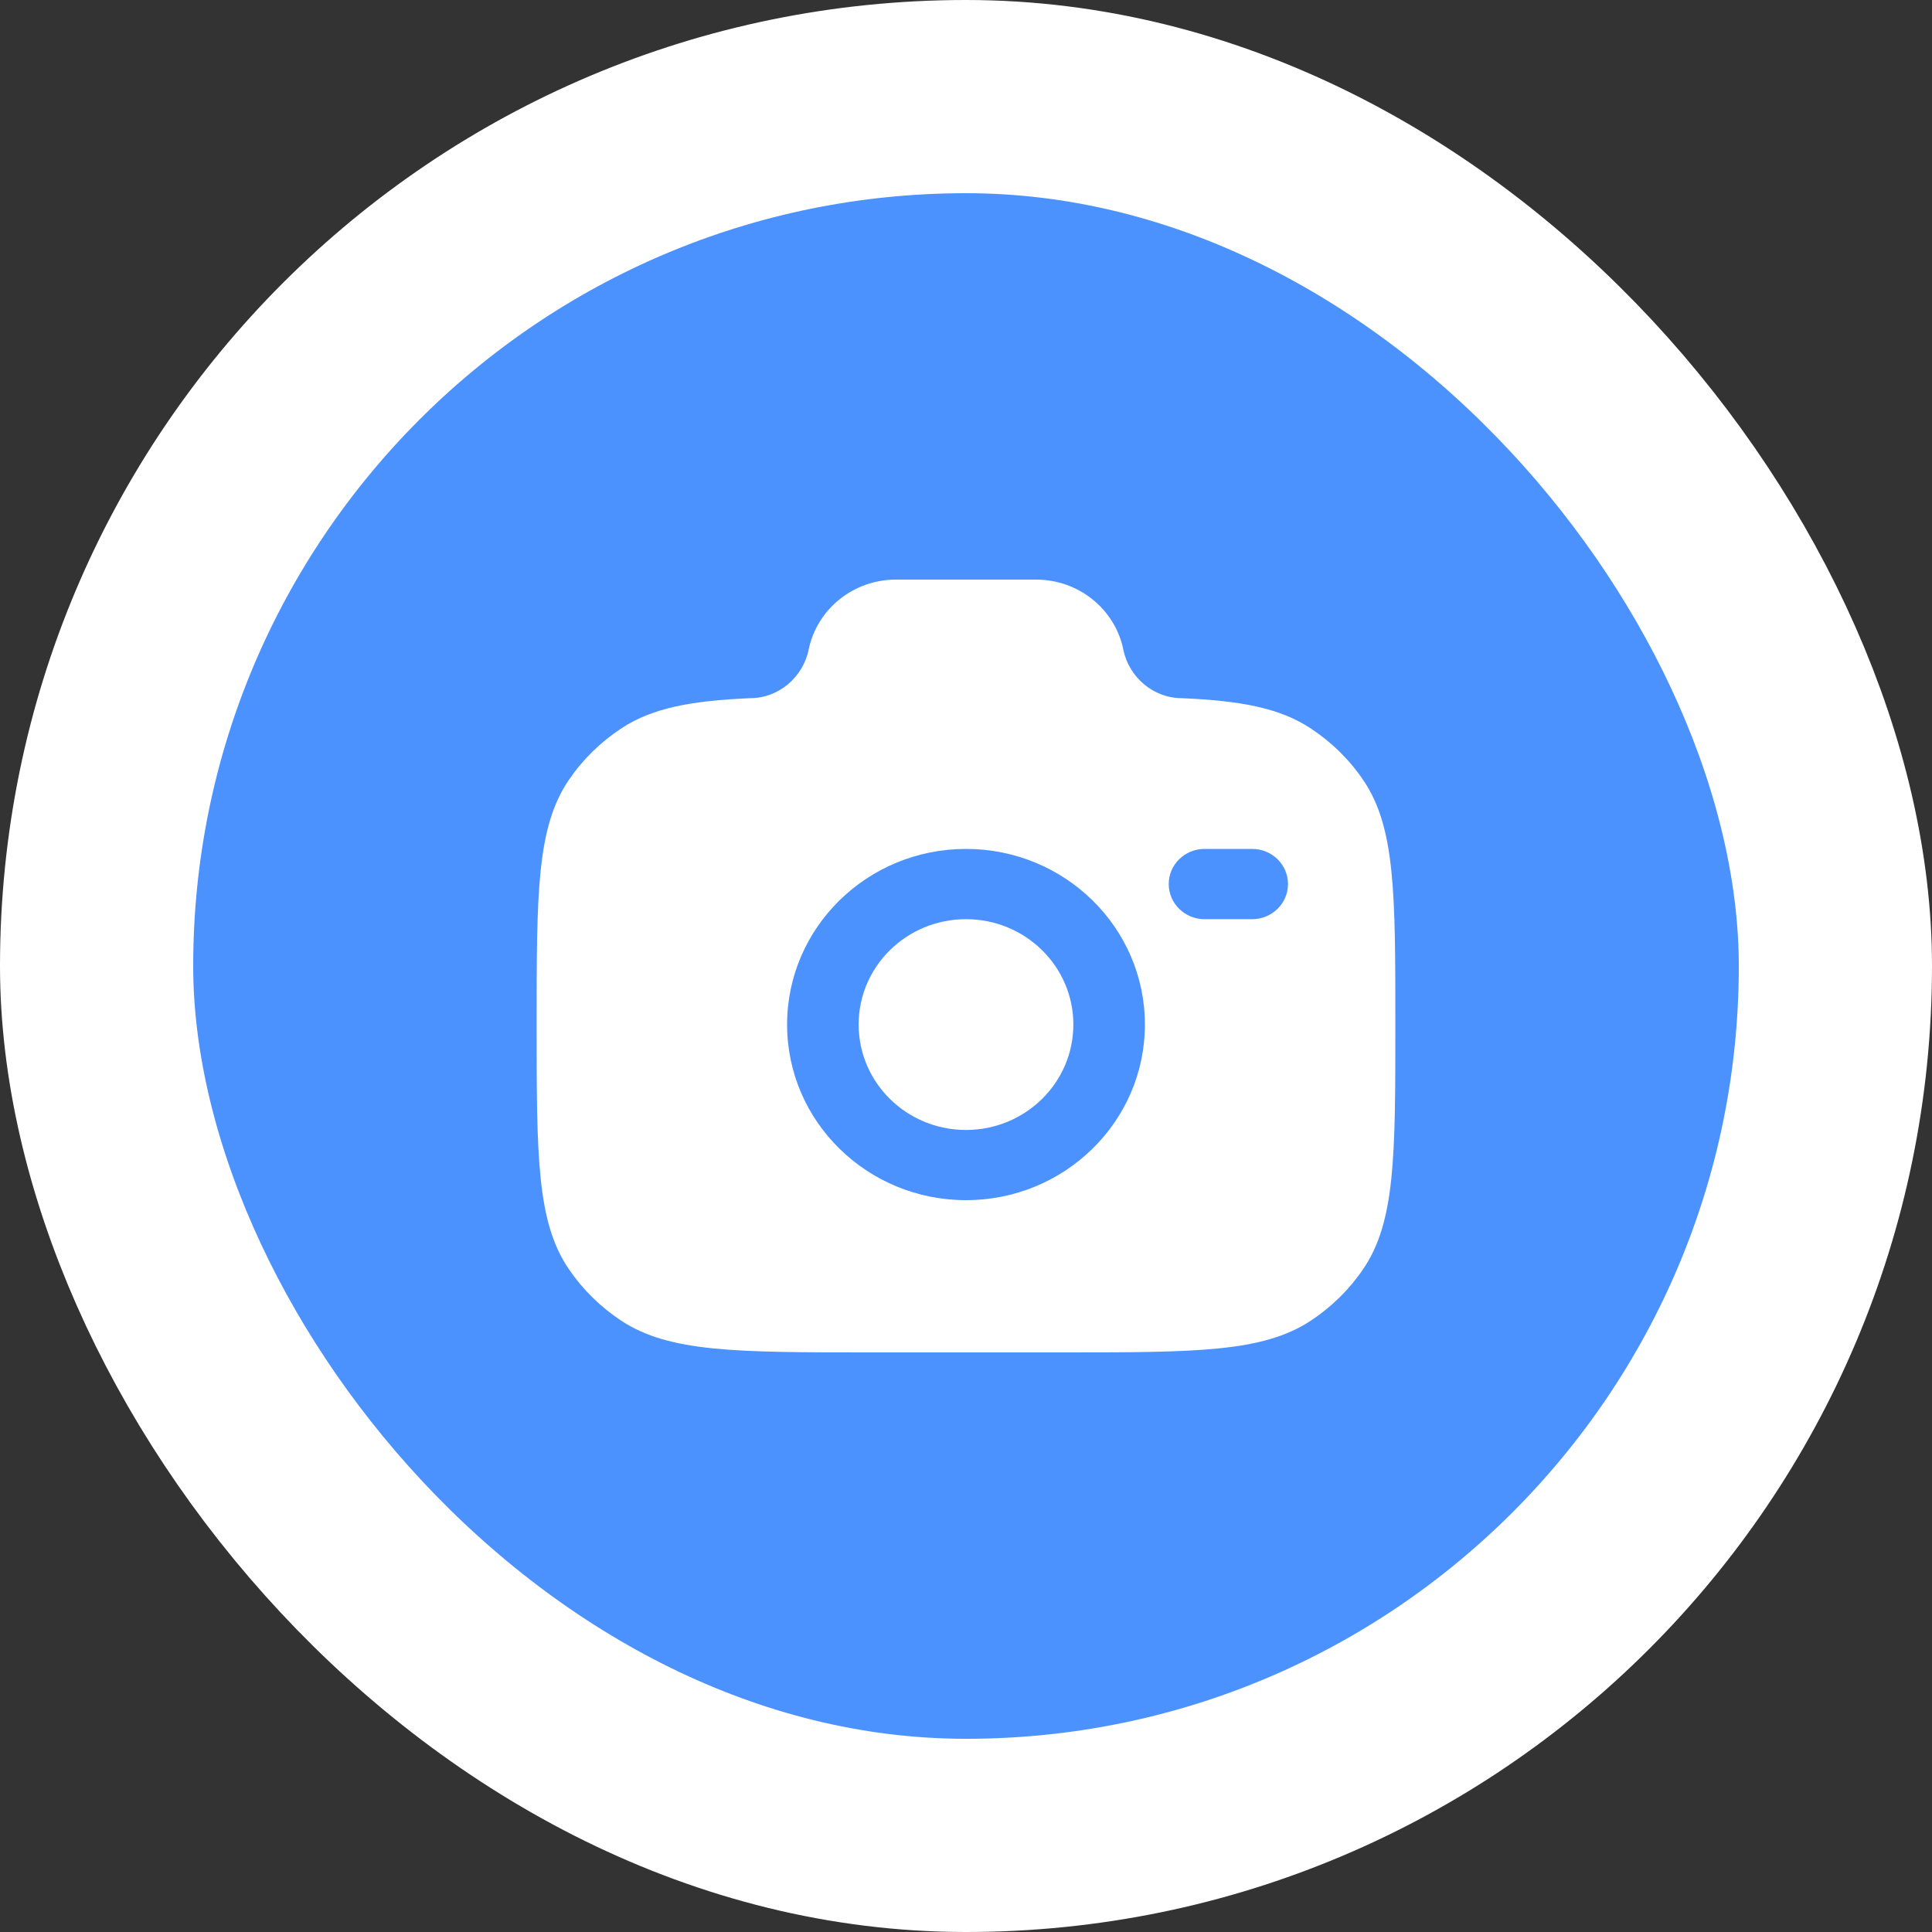 <svg width="30" height="30" viewBox="0 0 30 30" fill="none" xmlns="http://www.w3.org/2000/svg">
<rect x="0" y="0" width="30" height="30" fill="#333333" stroke="none"/>
<rect x="1.5" y="1.5" width="27" height="27" rx="13.5" fill="#4B92FF"/>
<path d="M13.518 21H16.481C18.562 21 19.602 21 20.35 20.51C20.673 20.297 20.951 20.025 21.167 19.707C21.667 18.973 21.667 17.952 21.667 15.909C21.667 13.866 21.667 12.845 21.167 12.111C20.951 11.793 20.673 11.521 20.35 11.309C19.87 10.993 19.268 10.881 18.348 10.841C17.909 10.841 17.53 10.514 17.444 10.091C17.315 9.457 16.748 9 16.089 9H13.911C13.252 9 12.685 9.457 12.556 10.091C12.469 10.514 12.091 10.841 11.652 10.841C10.732 10.881 10.13 10.993 9.65 11.309C9.327 11.521 9.049 11.793 8.833 12.111C8.333 12.845 8.333 13.866 8.333 15.909C8.333 17.952 8.333 18.973 8.833 19.707C9.049 20.025 9.327 20.297 9.65 20.51C10.397 21 11.438 21 13.518 21Z" fill="white"/>
<path fill-rule="evenodd" clip-rule="evenodd" d="M15 14.273C14.079 14.273 13.333 15.005 13.333 15.909C13.333 16.813 14.079 17.546 15 17.546C15.92 17.546 16.667 16.813 16.667 15.909C16.667 15.005 15.92 14.273 15 14.273ZM12.222 15.909C12.222 14.403 13.466 13.182 15 13.182C16.534 13.182 17.778 14.403 17.778 15.909C17.778 17.415 16.534 18.636 15 18.636C13.466 18.636 12.222 17.415 12.222 15.909Z" fill="#4B92FF"/>
<path fill-rule="evenodd" clip-rule="evenodd" d="M18.148 13.727C18.148 13.426 18.397 13.182 18.704 13.182H19.444C19.751 13.182 20 13.426 20 13.727C20 14.028 19.751 14.273 19.444 14.273H18.704C18.397 14.273 18.148 14.028 18.148 13.727Z" fill="#4B92FF"/>
<rect x="1.5" y="1.5" width="27" height="27" rx="13.5" stroke="white" stroke-width="3"/>
</svg>

